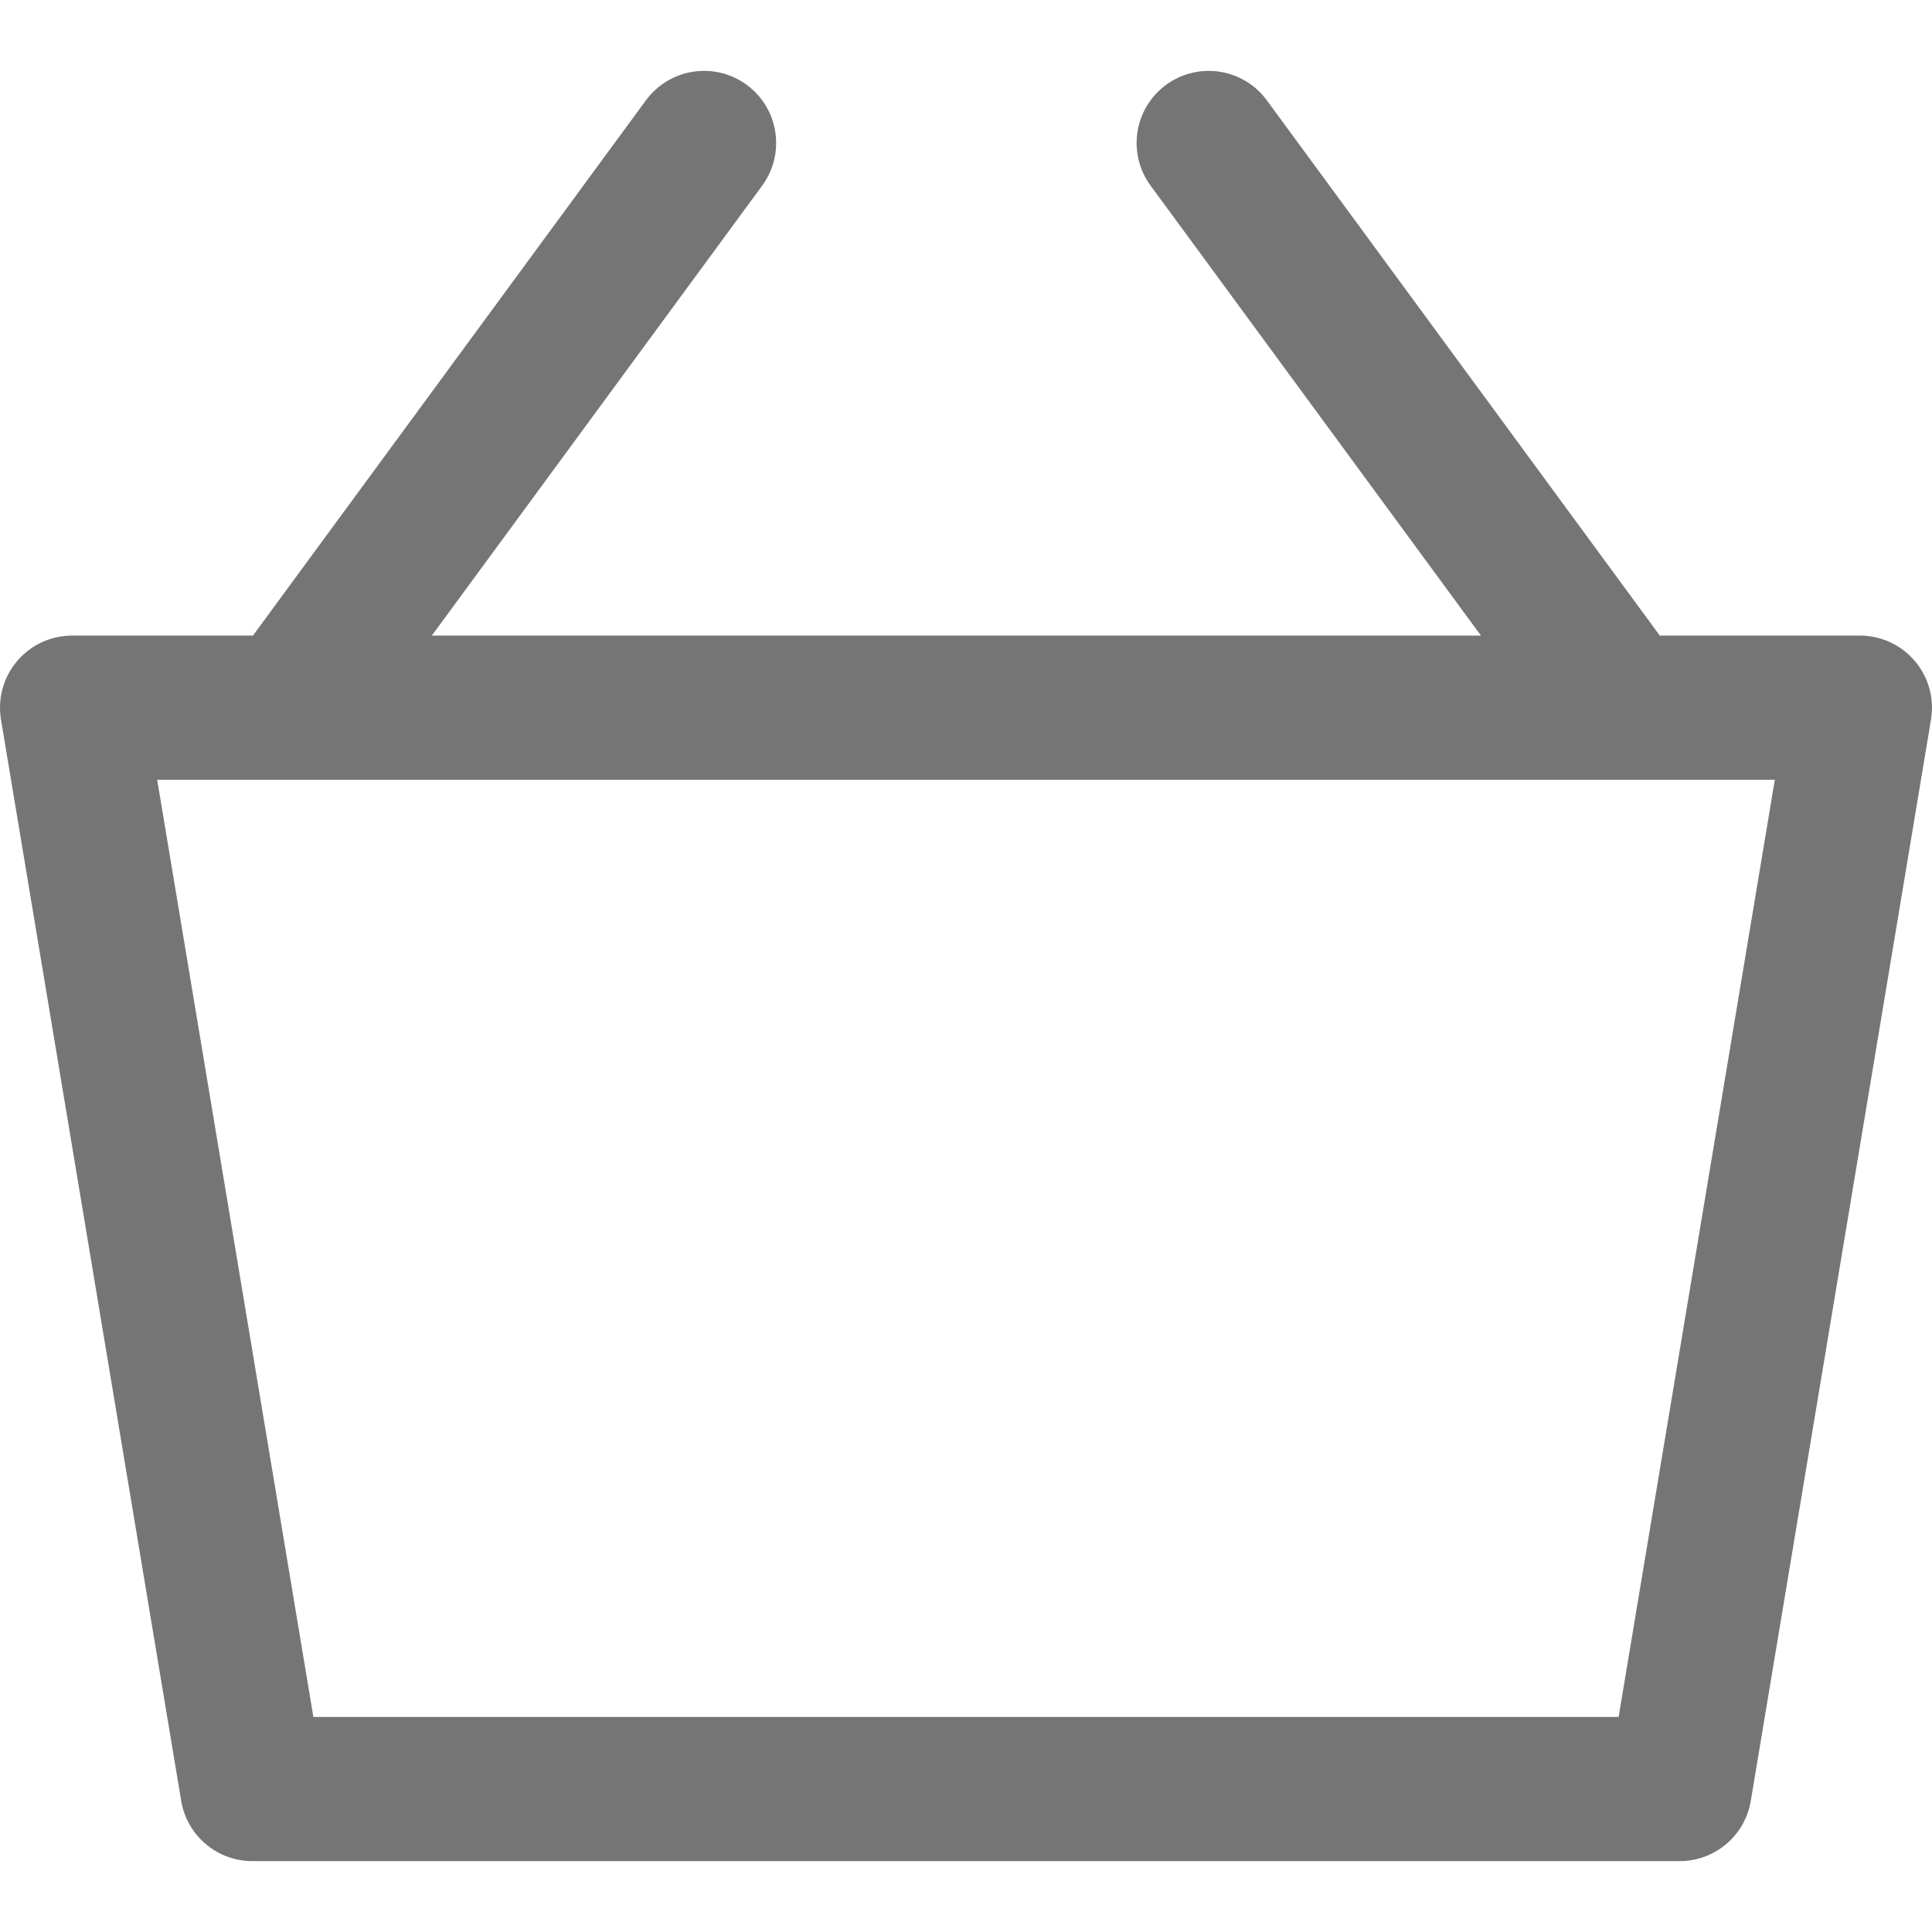 <?xml version="1.0" encoding="utf-8"?>
<!-- Generator: Adobe Illustrator 16.0.0, SVG Export Plug-In . SVG Version: 6.00 Build 0)  -->
<!DOCTYPE svg PUBLIC "-//W3C//DTD SVG 1.1//EN" "http://www.w3.org/Graphics/SVG/1.1/DTD/svg11.dtd">
<svg version="1.1" id="Слой_1" xmlns:svgjs="http://svgjs.com/svgjs"
	 xmlns="http://www.w3.org/2000/svg" xmlns:xlink="http://www.w3.org/1999/xlink" x="0px" y="0px" width="512px" height="512px"
	 viewBox="0 0 512 512" enable-background="new 0 0 512 512" xml:space="preserve">
<g>
	<g>
		<path fill="#757575" d="M507.472,175.195c-3.63-4.286-8.96-6.757-14.577-6.757h-53.03L335.717,26.582
			c-6.247-8.514-18.2-10.329-26.702-4.095c-8.508,6.247-10.336,18.207-4.095,26.708l87.546,119.244H114.439l87.546-119.244
			c6.247-8.508,4.407-20.461-4.095-26.708c-8.502-6.241-20.461-4.407-26.708,4.095L67.034,168.439h-47.93
			c-5.617,0-10.947,2.471-14.577,6.757c-3.63,4.286-5.19,9.947-4.267,15.487L48.021,477.25c1.535,9.208,9.508,15.965,18.843,15.965
			h378.269c9.342,0,17.31-6.75,18.843-15.965l47.762-286.567C512.662,185.149,511.102,179.481,507.472,175.195z M428.953,455.006
			H83.047L41.654,206.648h428.692L428.953,455.006z"/>
	</g>
</g>
</svg>
